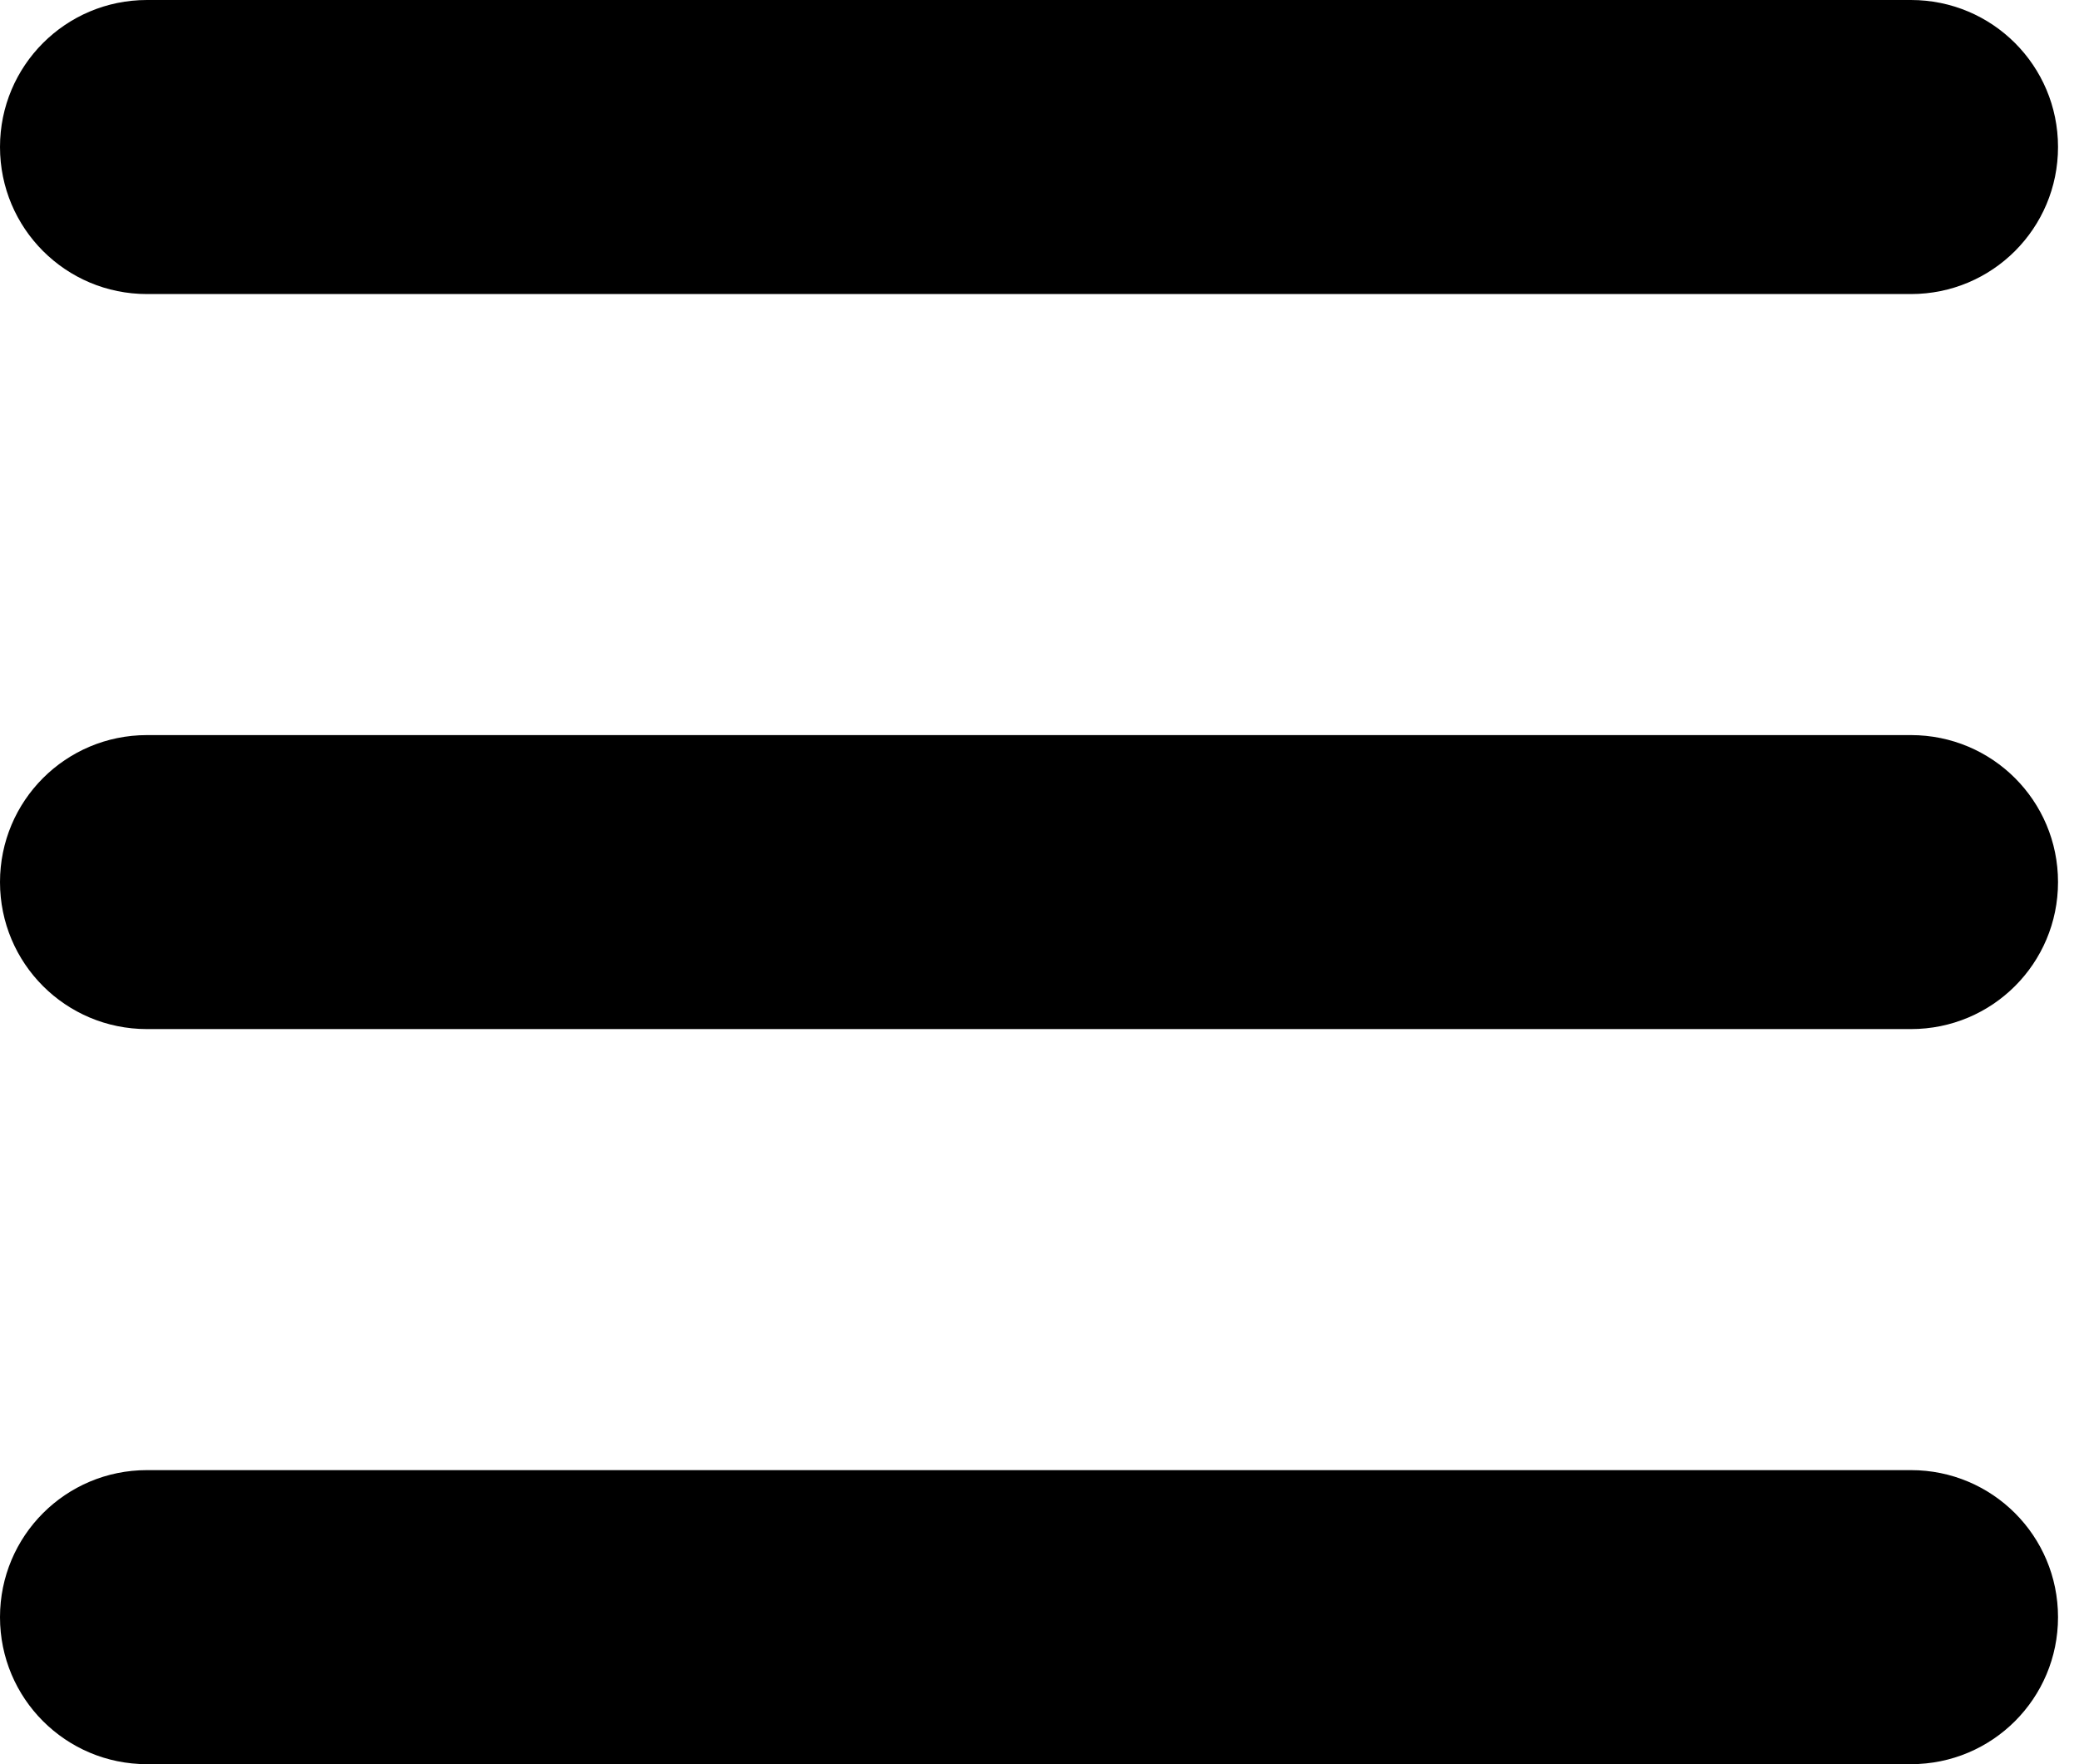 <svg width="33" height="28" viewBox="0 0 33 28" fill="none" xmlns="http://www.w3.org/2000/svg">
<path d="M0 2.333C0 1.043 1.043 0 2.333 0H30.333C31.624 0 32.667 1.043 32.667 2.333C32.667 3.624 31.624 4.667 30.333 4.667H2.333C1.043 4.667 0 3.624 0 2.333ZM0 14C0 12.709 1.043 11.667 2.333 11.667H30.333C31.624 11.667 32.667 12.709 32.667 14C32.667 15.291 31.624 16.333 30.333 16.333H2.333C1.043 16.333 0 15.291 0 14ZM32.667 25.667C32.667 26.957 31.624 28 30.333 28H2.333C1.043 28 0 26.957 0 25.667C0 24.376 1.043 23.333 2.333 23.333H30.333C31.624 23.333 32.667 24.376 32.667 25.667Z" fill="black"/>
</svg>
